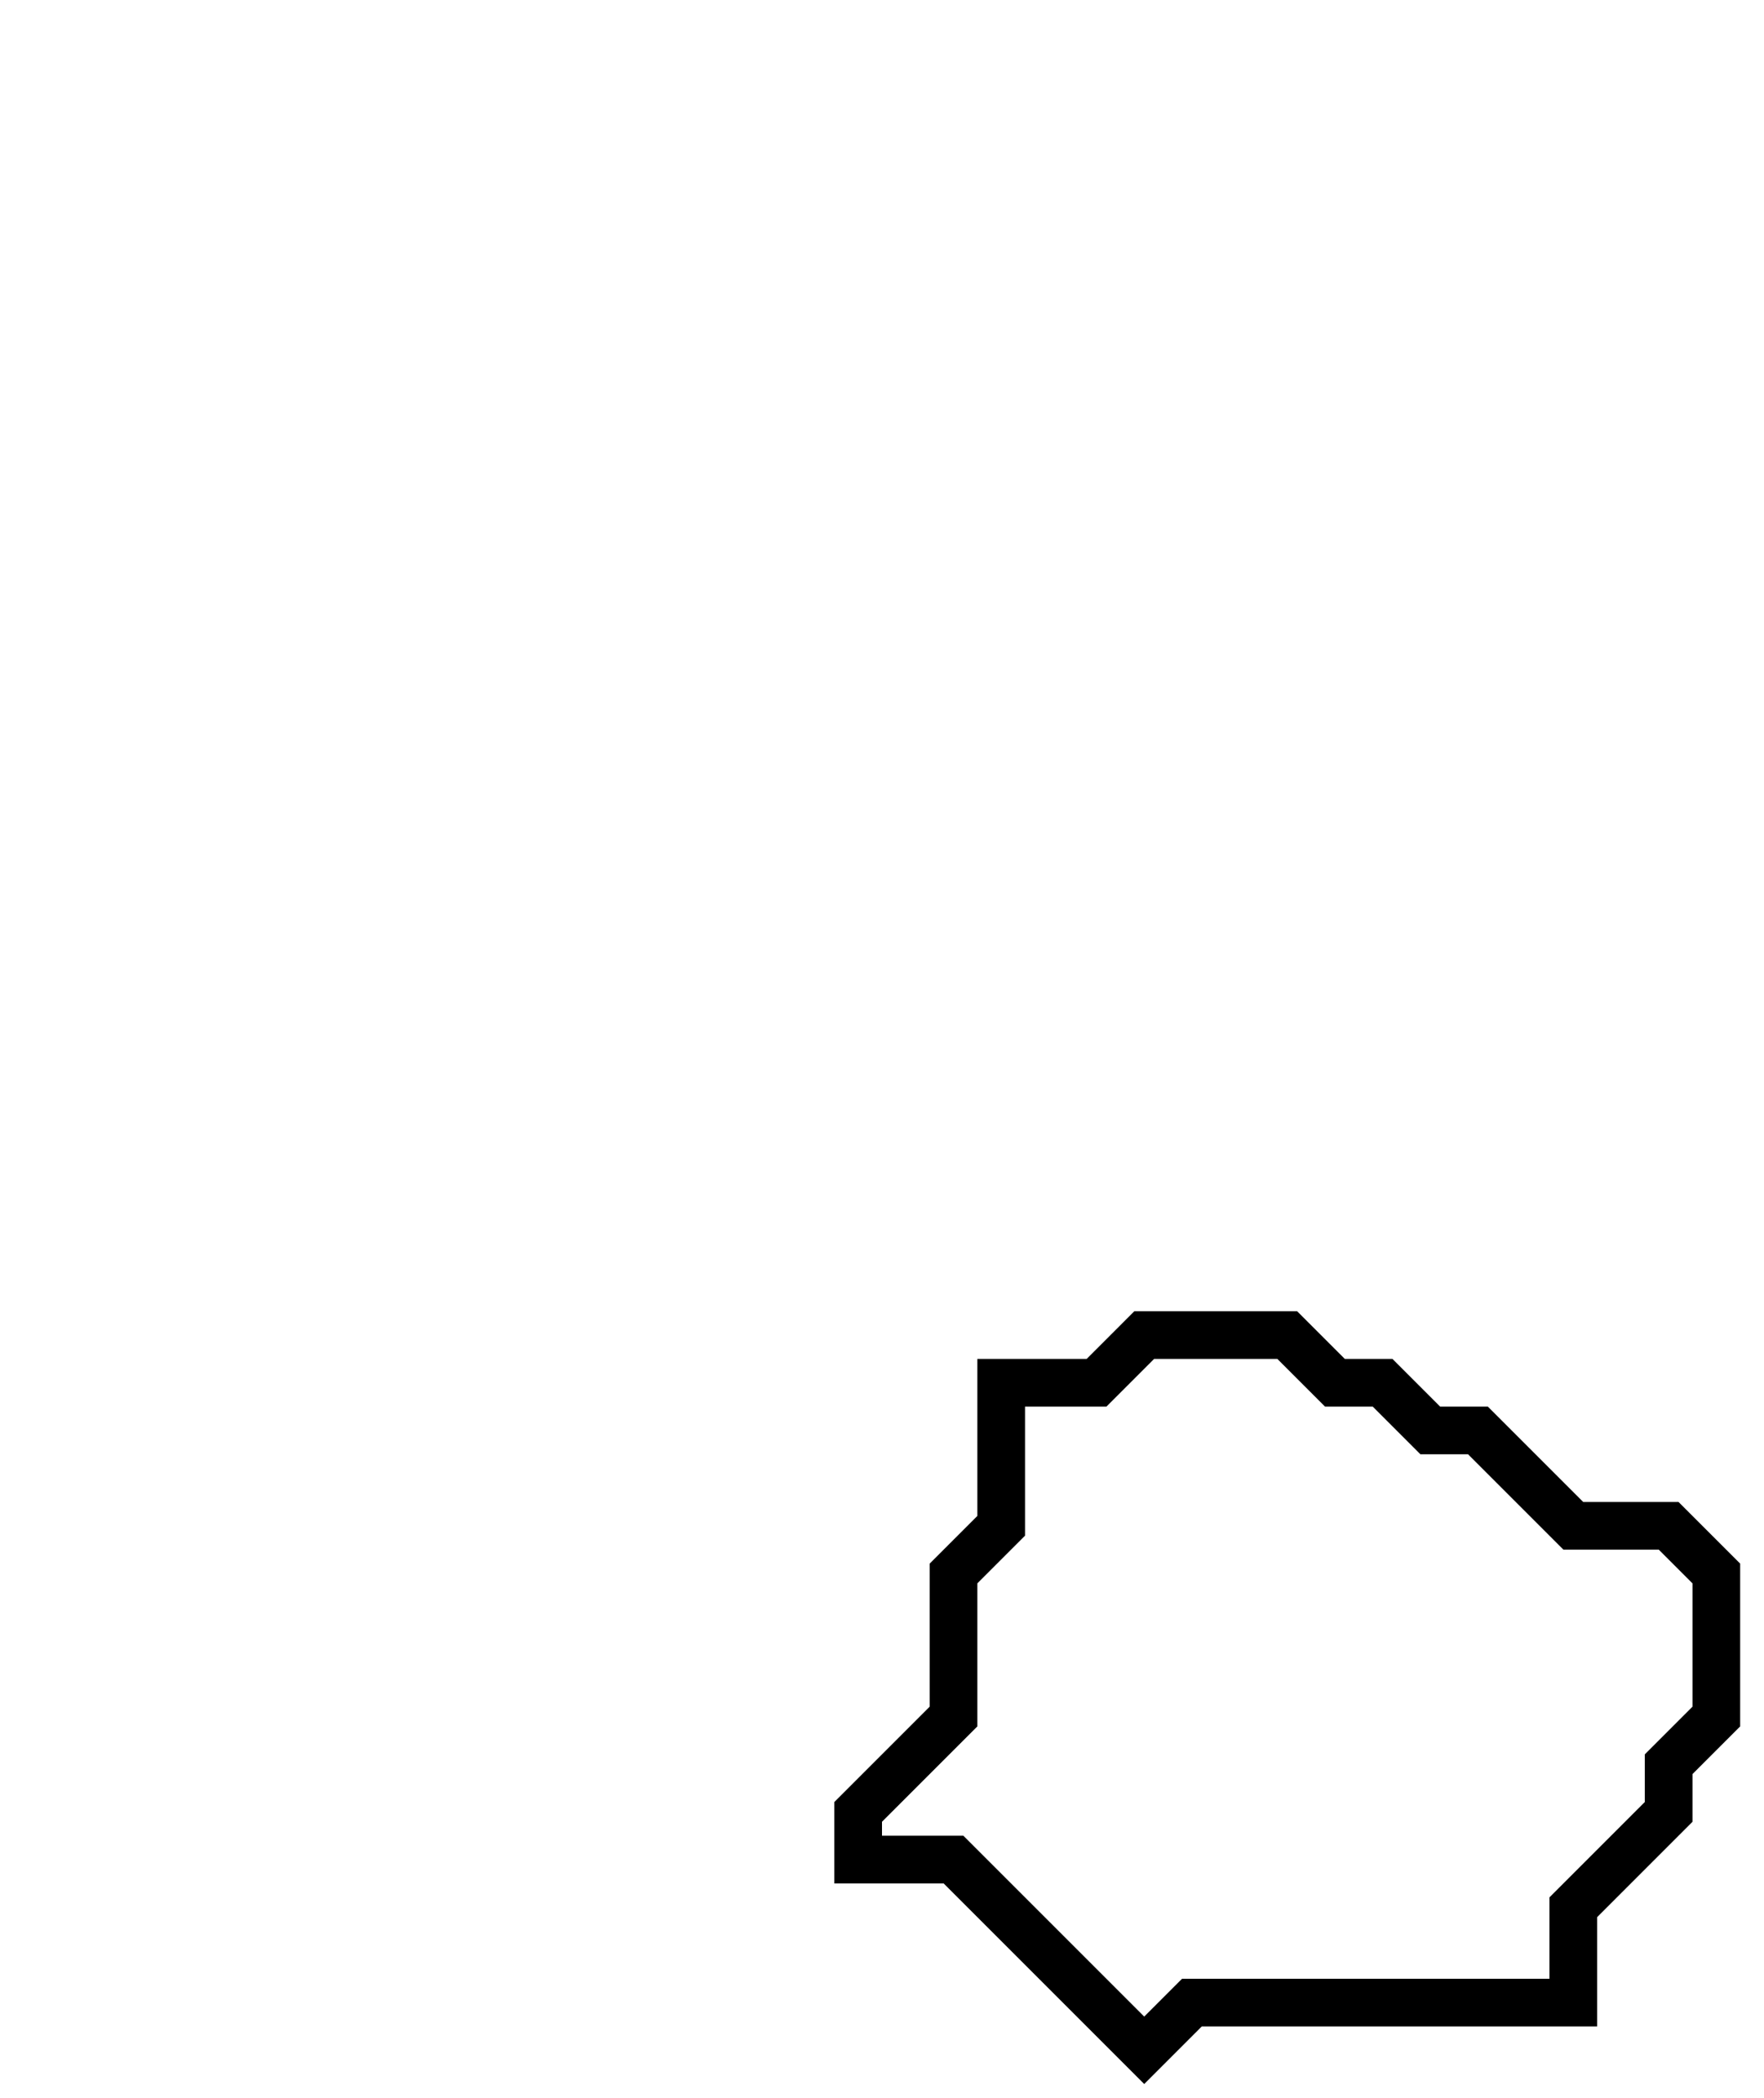 <svg xmlns="http://www.w3.org/2000/svg" width="37" height="44">
  <path d="M 24,28 L 23,29 L 21,29 L 21,32 L 20,33 L 20,36 L 18,38 L 18,39 L 20,39 L 24,43 L 25,42 L 33,42 L 33,40 L 35,38 L 35,37 L 36,36 L 36,33 L 35,32 L 33,32 L 31,30 L 30,30 L 29,29 L 28,29 L 27,28 Z" fill="none" stroke="black" stroke-width="1"/>
</svg>